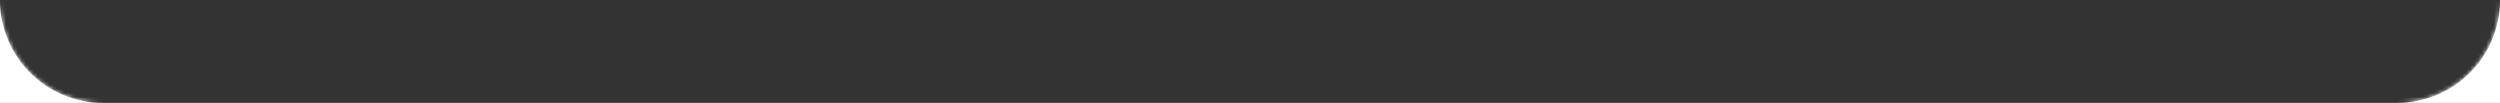 <svg width="632" height="26" viewBox="0 0 632 26" fill="none" xmlns="http://www.w3.org/2000/svg">
<rect x="0" y="0" width="632" height="26" fill="#333333" stroke="none"/>
<mask id="path-1-inside-1" fill="white">
<path fill-rule="evenodd" clip-rule="evenodd" d="M0 0V26H26C11.641 26 0 14.359 0 0ZM606 26H632V0C632 14.359 620.359 26 606 26Z"/>
</mask>
<path fill-rule="evenodd" clip-rule="evenodd" d="M0 0V26H26C11.641 26 0 14.359 0 0ZM606 26H632V0C632 14.359 620.359 26 606 26Z" fill="white"/>
<path d="M0 26H-2V28H0V26ZM632 26V28H634V26H632ZM2 26V0H-2V26H2ZM26 24H0V28H26V24ZM26 24C12.745 24 2 13.255 2 0H-2C-2 15.464 10.536 28 26 28V24ZM632 24H606V28H632V24ZM630 0V26H634V0H630ZM630 0C630 13.255 619.255 24 606 24V28C621.464 28 634 15.464 634 0H630Z" fill="white" mask="url(#path-1-inside-1)"/>
</svg>
